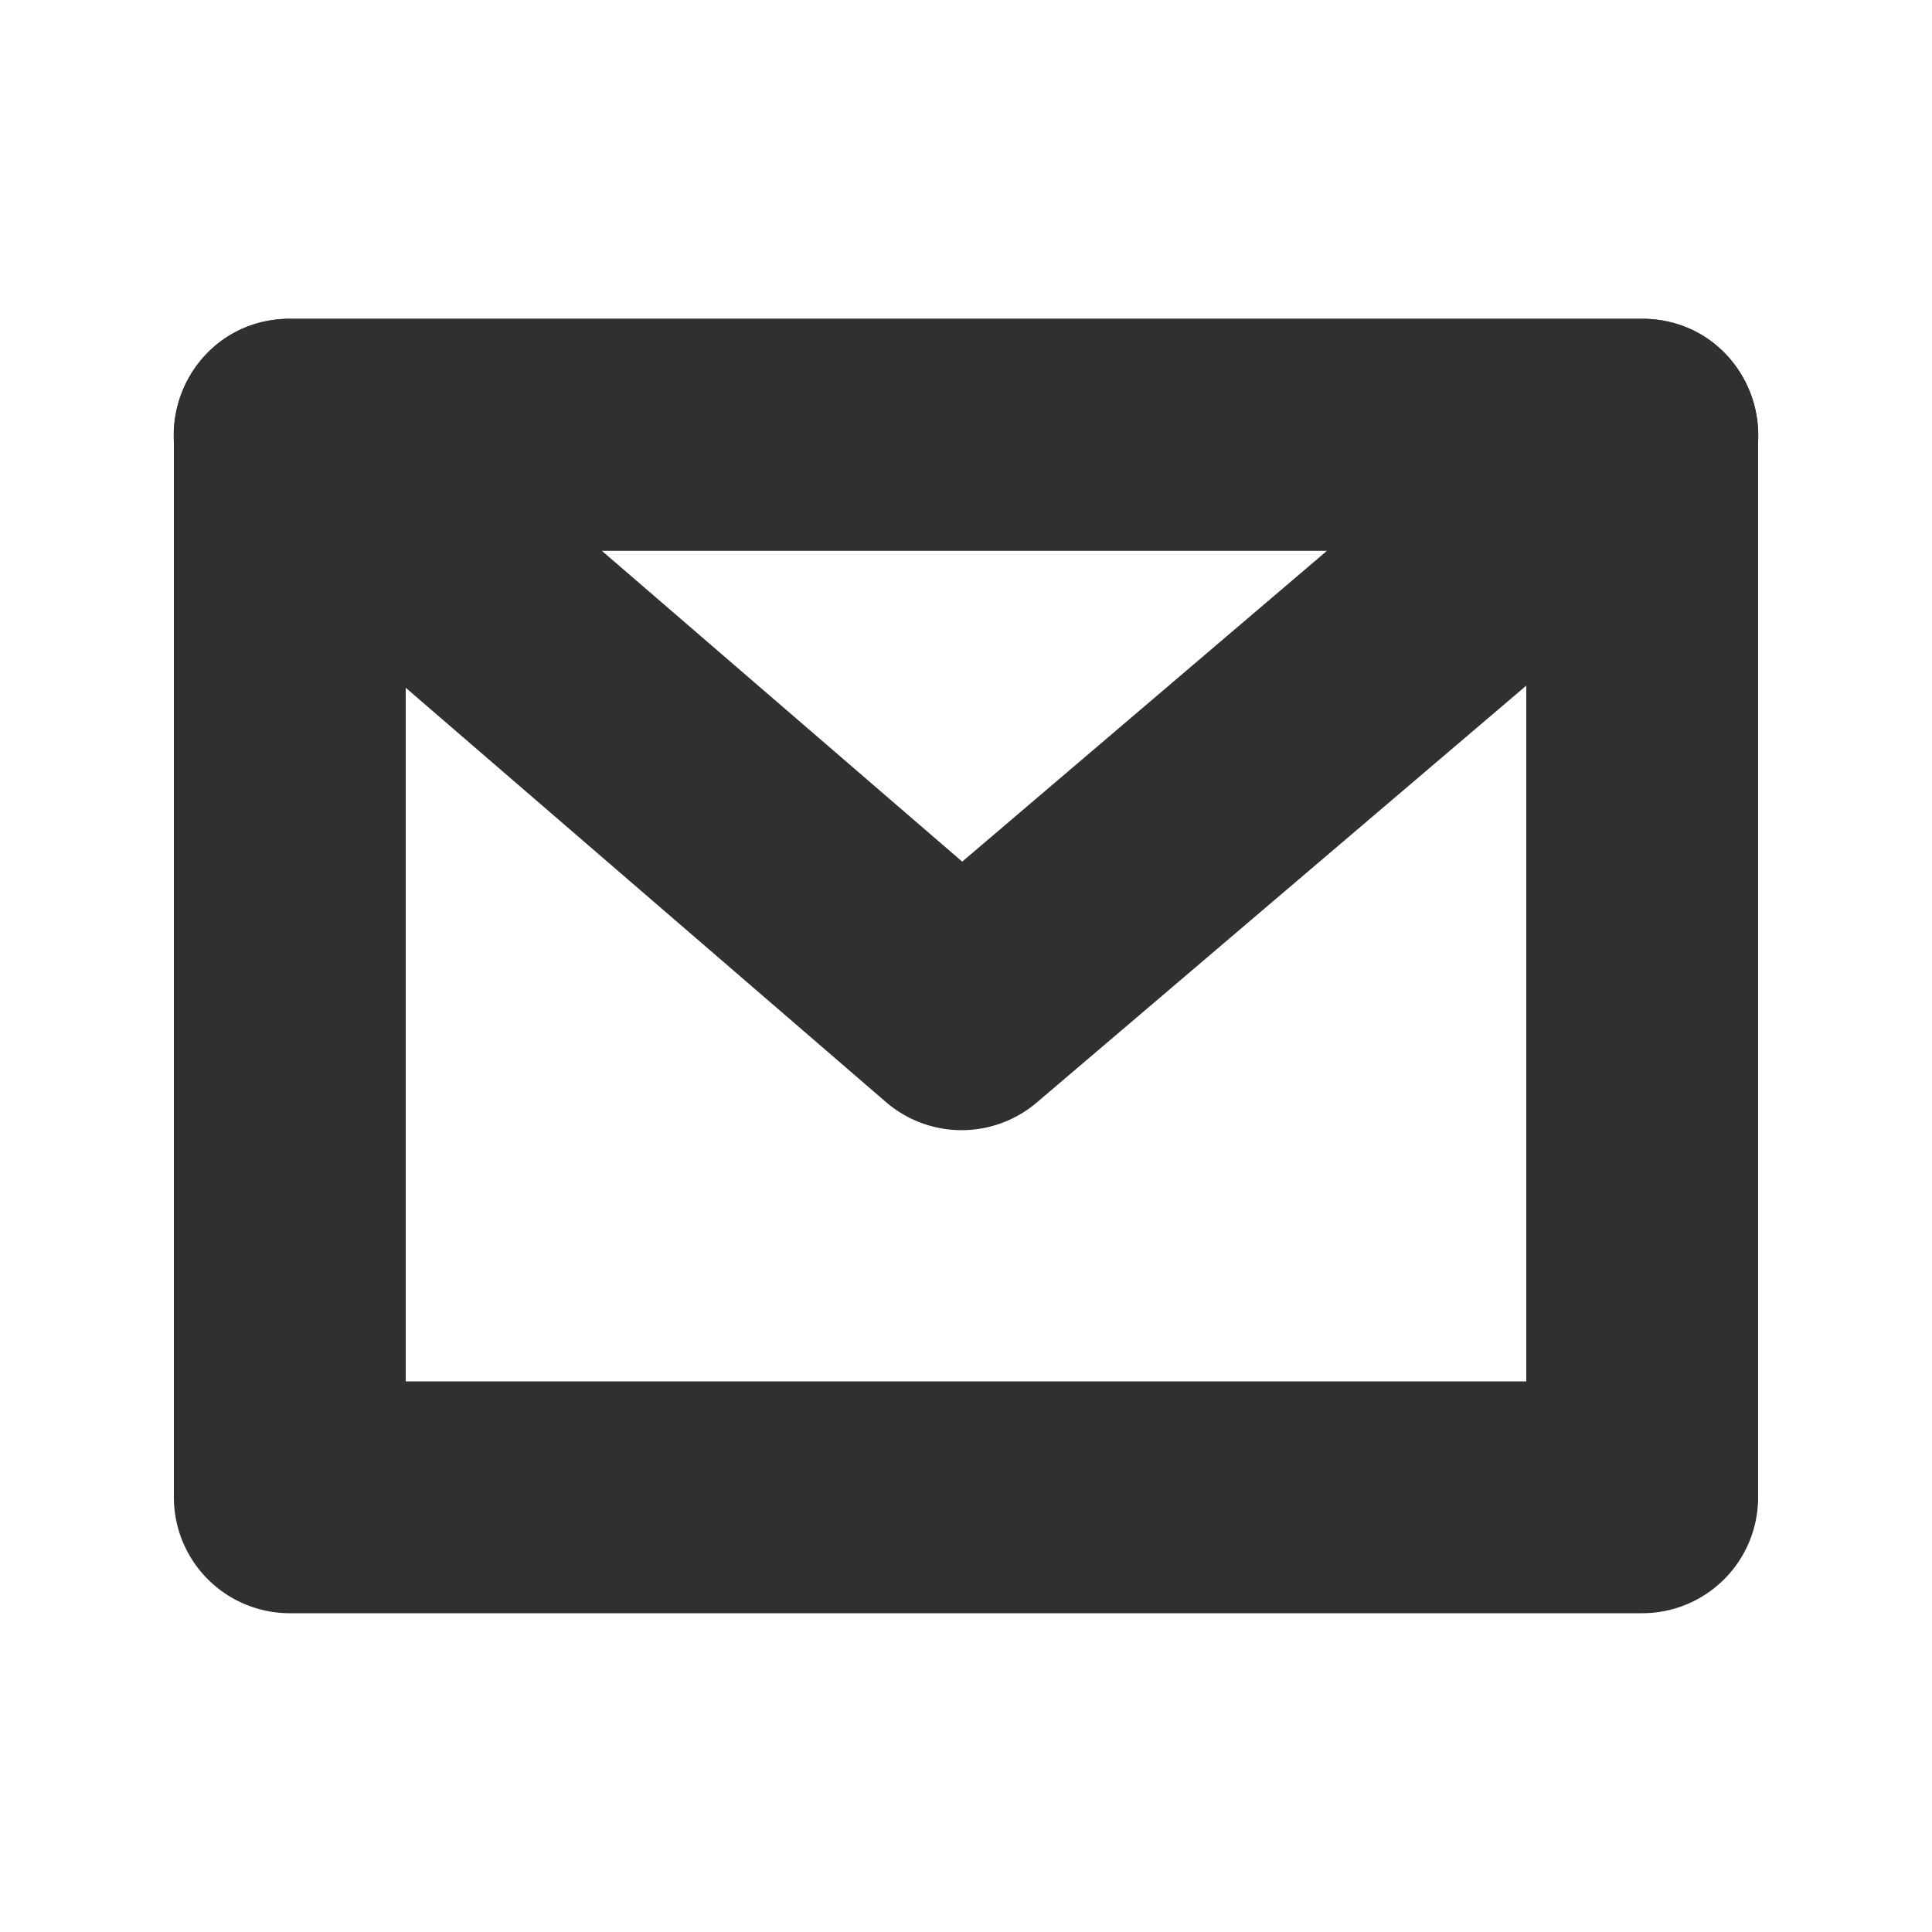 <svg xmlns="http://www.w3.org/2000/svg" width="20" height="20" viewBox="0 0 20 20">
	<rect width="20" height="20" fill="none" />
	<g fill="#303033" fill-rule="evenodd" clip-rule="evenodd" stroke-width="0.4" stroke="#303033">
		<path d="M17 3.5H3a1 1 0 0 0-1 1v11a1 1 0 0 0 1 1h14a1 1 0 0 0 1-1v-11a1 1 0 0 0-1-1m-13 11v-9h12v9z" />
		<path d="m17.648 5.261l-7.045 6a1 1 0 0 1-1.301-.004l-6.955-6C1.645 4.652 2.073 3.5 3 3.5h14c.93 0 1.356 1.158.648 1.761M5.69 5.5l4.27 3.683L14.282 5.5z" />
	</g>
</svg>